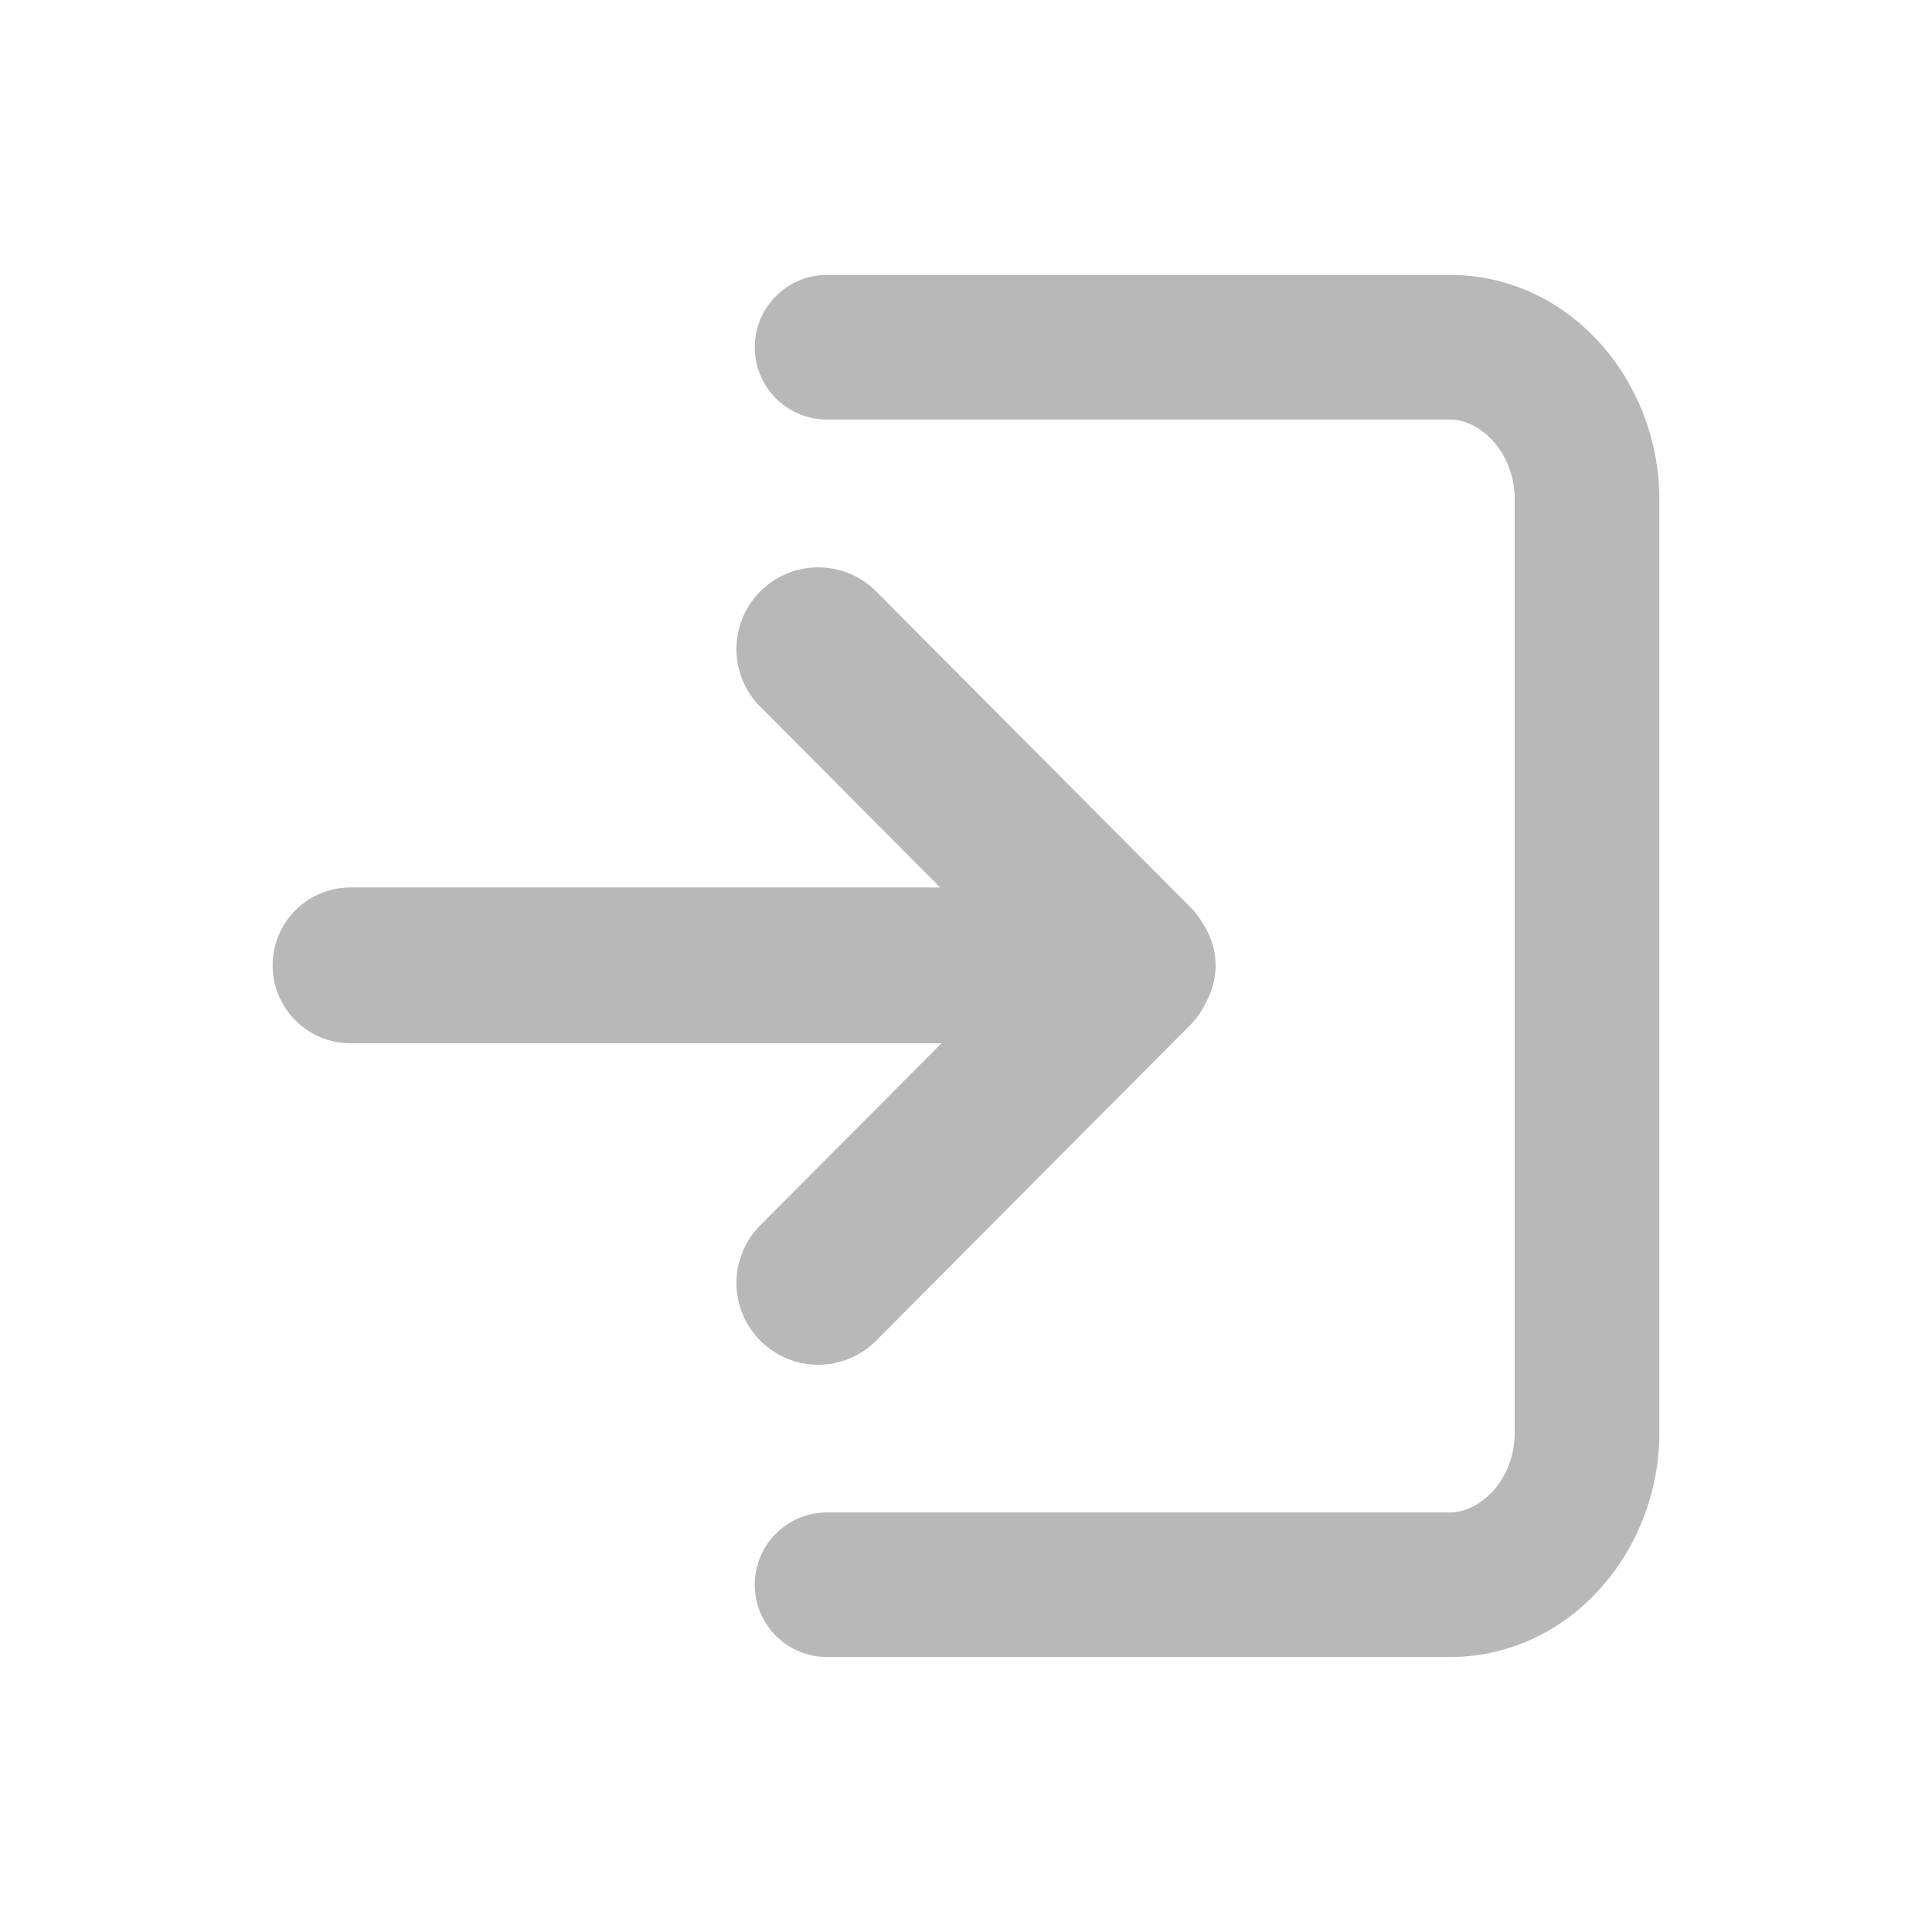 <?xml version="1.0" encoding="UTF-8" standalone="no"?>
<!-- Created with Inkscape (http://www.inkscape.org/) -->

<svg
   width="24"
   height="24"
   viewBox="0 0 24 24"
   version="1.1"
   id="svg5"
   inkscape:export-filename="CopyIcon.svg"
   inkscape:export-xdpi="96"
   inkscape:export-ydpi="96"
   sodipodi:docname="CopyIcon.svg"
   xmlns:inkscape="http://www.inkscape.org/namespaces/inkscape"
   xmlns:sodipodi="http://sodipodi.sourceforge.net/DTD/sodipodi-0.dtd"
   xmlns="http://www.w3.org/2000/svg"
   xmlns:svg="http://www.w3.org/2000/svg">
  <sodipodi:namedview
     id="namedview7"
     pagecolor="#505050"
     bordercolor="#eeeeee"
     borderopacity="1"
     inkscape:showpageshadow="0"
     inkscape:pageopacity="0"
     inkscape:pagecheckerboard="0"
     inkscape:deskcolor="#505050"
     inkscape:document-units="mm"
     showgrid="false" />
  <defs
     id="defs2" />
  <g
     inkscape:label="Layer 1"
     inkscape:groupmode="layer"
     id="layer1">
    <path
       id="path20108"
       style="color:#000000;fill:#000000;fill-opacity:0.28;stroke-width:1;stroke-linecap:round;stroke-linejoin:round;-inkscape-stroke:none"
       d="M 10.274,3.415 A 0.898,0.898 0 0 0 9.376,4.313 0.898,0.898 0 0 0 10.274,5.212 h 7.737 c 0.381,0 0.805,0.407 0.805,0.993 V 17.797 c 0,0.584 -0.426,0.991 -0.805,0.991 h -7.737 a 0.898,0.898 0 0 0 -0.898,0.898 0.898,0.898 0 0 0 0.898,0.898 h 7.737 c 1.482,0 2.602,-1.307 2.602,-2.787 V 6.204 c 0,-1.479 -1.118,-2.789 -2.602,-2.789 z m -0.221,3.639 a 1.014,1.014 0 0 0 -0.605,0.29 1.014,1.014 0 0 0 -0.004,1.435 L 11.679,11.024 H 4.354 a 0.968,0.968 0 0 0 -0.967,0.967 0.968,0.968 0 0 0 0.967,0.969 h 7.341 l -2.251,2.262 a 1.014,1.014 0 0 0 0.004,1.435 1.014,1.014 0 0 0 1.435,-0.002 l 3.899,-3.918 a 1.014,1.014 0 0 0 0.184,-0.254 1.014,1.014 0 0 0 0.009,-0.019 0.968,0.968 0 0 0 0.126,-0.473 0.968,0.968 0 0 0 -0.165,-0.529 1.014,1.014 0 0 0 -0.006,-0.009 1.014,1.014 0 0 0 -0.148,-0.189 L 10.883,7.346 A 1.014,1.014 0 0 0 10.053,7.054 Z" />
    <path
       style="color:#000000;fill:#000000;stroke-width:2.038;stroke-linecap:round;-inkscape-stroke:none"
       d="M 14.377,11.991 H 4.087"
       id="path20998" />
  </g>
</svg>
